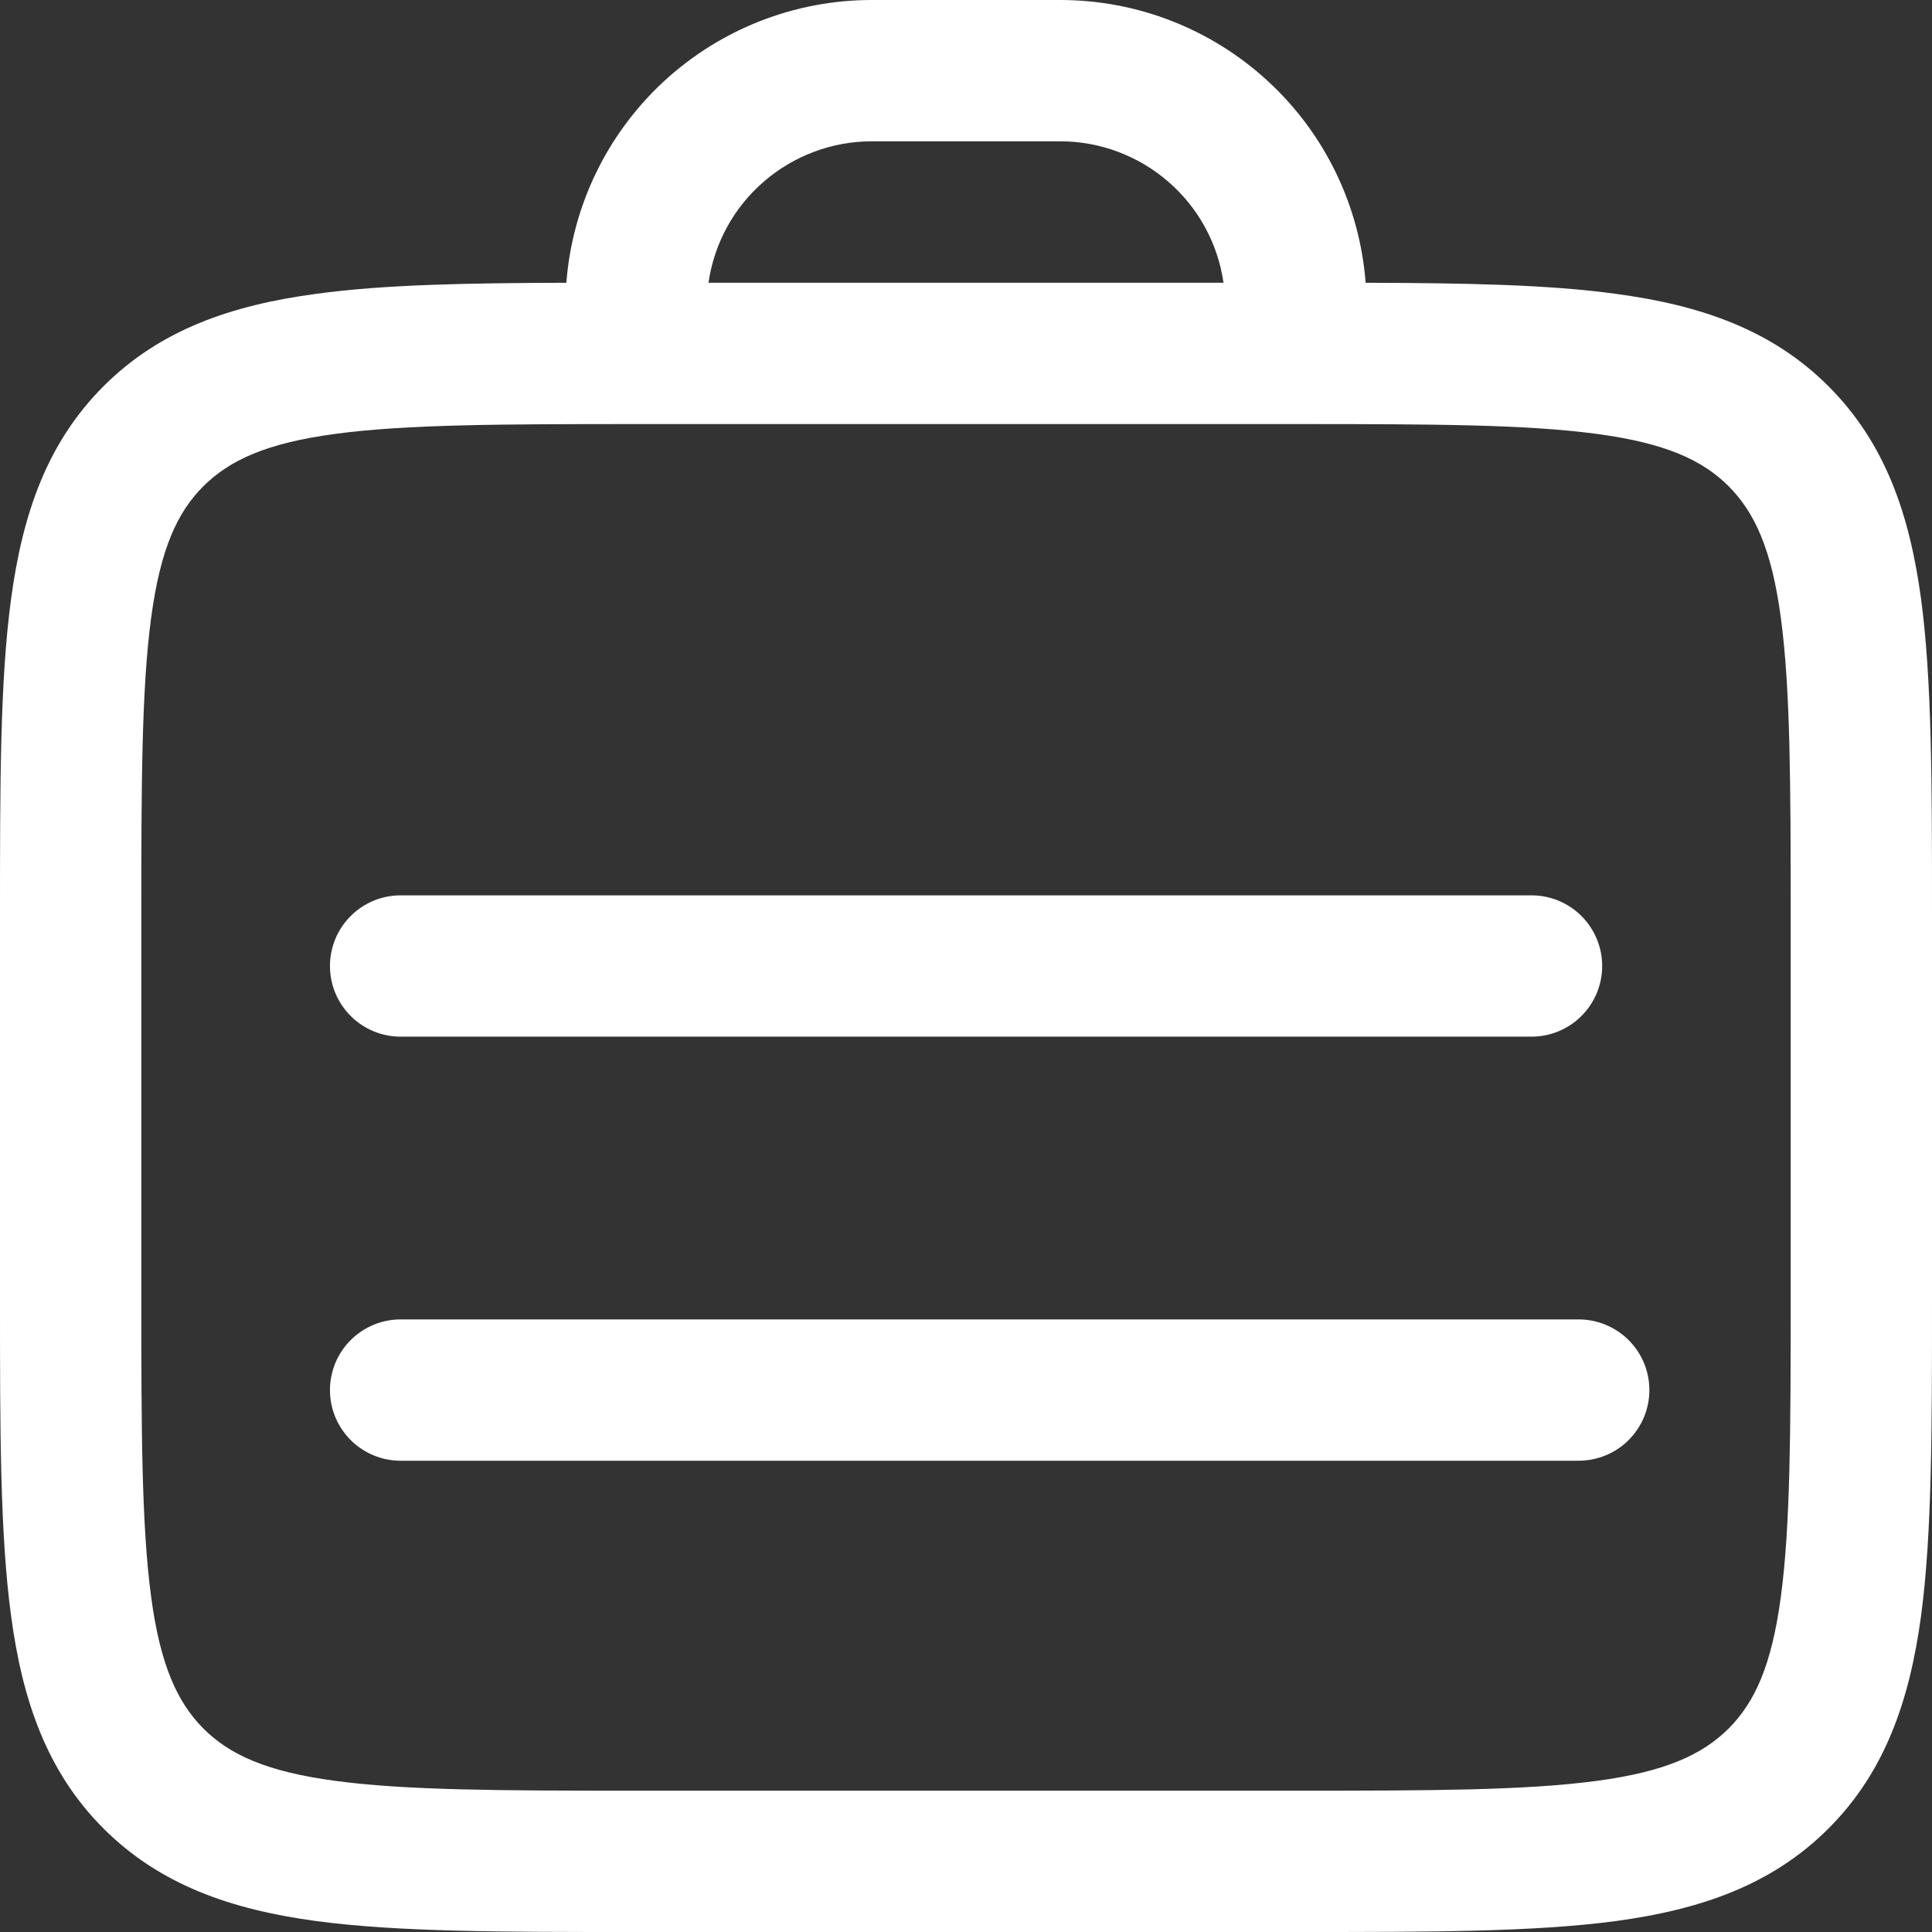 <svg width="14" height="14" viewBox="0 0 14 14" fill="none" xmlns="http://www.w3.org/2000/svg">
<rect x="0" y="0" width="14" height="14" fill="#333333" stroke="none"/>
<path d="M2.391 7C2.391 6.864 2.445 6.734 2.541 6.638C2.637 6.542 2.767 6.488 2.903 6.488H11.098C11.234 6.488 11.364 6.542 11.46 6.638C11.556 6.734 11.61 6.864 11.61 7C11.61 7.136 11.556 7.266 11.46 7.362C11.364 7.458 11.234 7.512 11.098 7.512H2.903C2.767 7.512 2.637 7.458 2.541 7.362C2.445 7.266 2.391 7.136 2.391 7ZM2.903 9.561C2.767 9.561 2.637 9.615 2.541 9.711C2.445 9.807 2.391 9.937 2.391 10.073C2.391 10.209 2.445 10.339 2.541 10.435C2.637 10.531 2.767 10.585 2.903 10.585H11.439C11.575 10.585 11.706 10.531 11.802 10.435C11.898 10.339 11.952 10.209 11.952 10.073C11.952 9.937 11.898 9.807 11.802 9.711C11.706 9.615 11.575 9.561 11.439 9.561H2.903Z" fill="white" fillOpacity="0.3"/>
<path fill-rule="evenodd" clip-rule="evenodd" d="M4.104 2.049C3.383 2.051 2.783 2.062 2.293 2.129C1.679 2.211 1.161 2.388 0.75 2.799C0.339 3.21 0.163 3.727 0.08 4.342C-1.01764e-08 4.934 0 5.687 0 6.621V9.428C0 10.361 -1.01764e-08 11.115 0.08 11.707C0.162 12.321 0.339 12.839 0.75 13.25C1.161 13.661 1.679 13.838 2.293 13.921C2.885 14 3.639 14 4.572 14H9.428C10.361 14 11.115 14 11.707 13.921C12.321 13.838 12.839 13.661 13.25 13.25C13.661 12.839 13.838 12.321 13.921 11.707C14 11.115 14 10.361 14 9.428V6.621C14 5.687 14 4.934 13.921 4.342C13.838 3.727 13.661 3.21 13.25 2.799C12.839 2.388 12.321 2.211 11.707 2.129C11.217 2.062 10.617 2.051 9.896 2.049C9.853 1.492 9.602 0.971 9.191 0.591C8.781 0.211 8.242 -9.50714e-05 7.683 3.21276e-08H6.317C5.758 6.37385e-05 5.22 0.211 4.809 0.591C4.399 0.971 4.147 1.491 4.104 2.049ZM5.134 2.049H8.866C8.825 1.764 8.683 1.504 8.465 1.316C8.248 1.128 7.97 1.024 7.683 1.024H6.317C6.03 1.024 5.752 1.128 5.535 1.316C5.317 1.504 5.175 1.764 5.134 2.049ZM1.474 12.526C1.664 12.715 1.929 12.838 2.431 12.905C2.945 12.974 3.63 12.976 4.61 12.976H9.39C10.37 12.976 11.054 12.974 11.57 12.905C12.071 12.838 12.336 12.714 12.526 12.526C12.715 12.336 12.838 12.071 12.905 11.569C12.974 11.054 12.976 10.37 12.976 9.39V6.659C12.976 5.679 12.974 4.994 12.905 4.479C12.838 3.977 12.714 3.712 12.526 3.523C12.336 3.334 12.071 3.211 11.569 3.144C11.054 3.075 10.37 3.073 9.39 3.073H4.61C3.63 3.073 2.945 3.075 2.43 3.144C1.929 3.211 1.664 3.335 1.474 3.523C1.285 3.712 1.162 3.977 1.095 4.479C1.026 4.994 1.024 5.679 1.024 6.659V9.39C1.024 10.37 1.026 11.054 1.095 11.57C1.162 12.071 1.286 12.336 1.474 12.526Z" fill="white" fillOpacity="0.3"/>
</svg>
